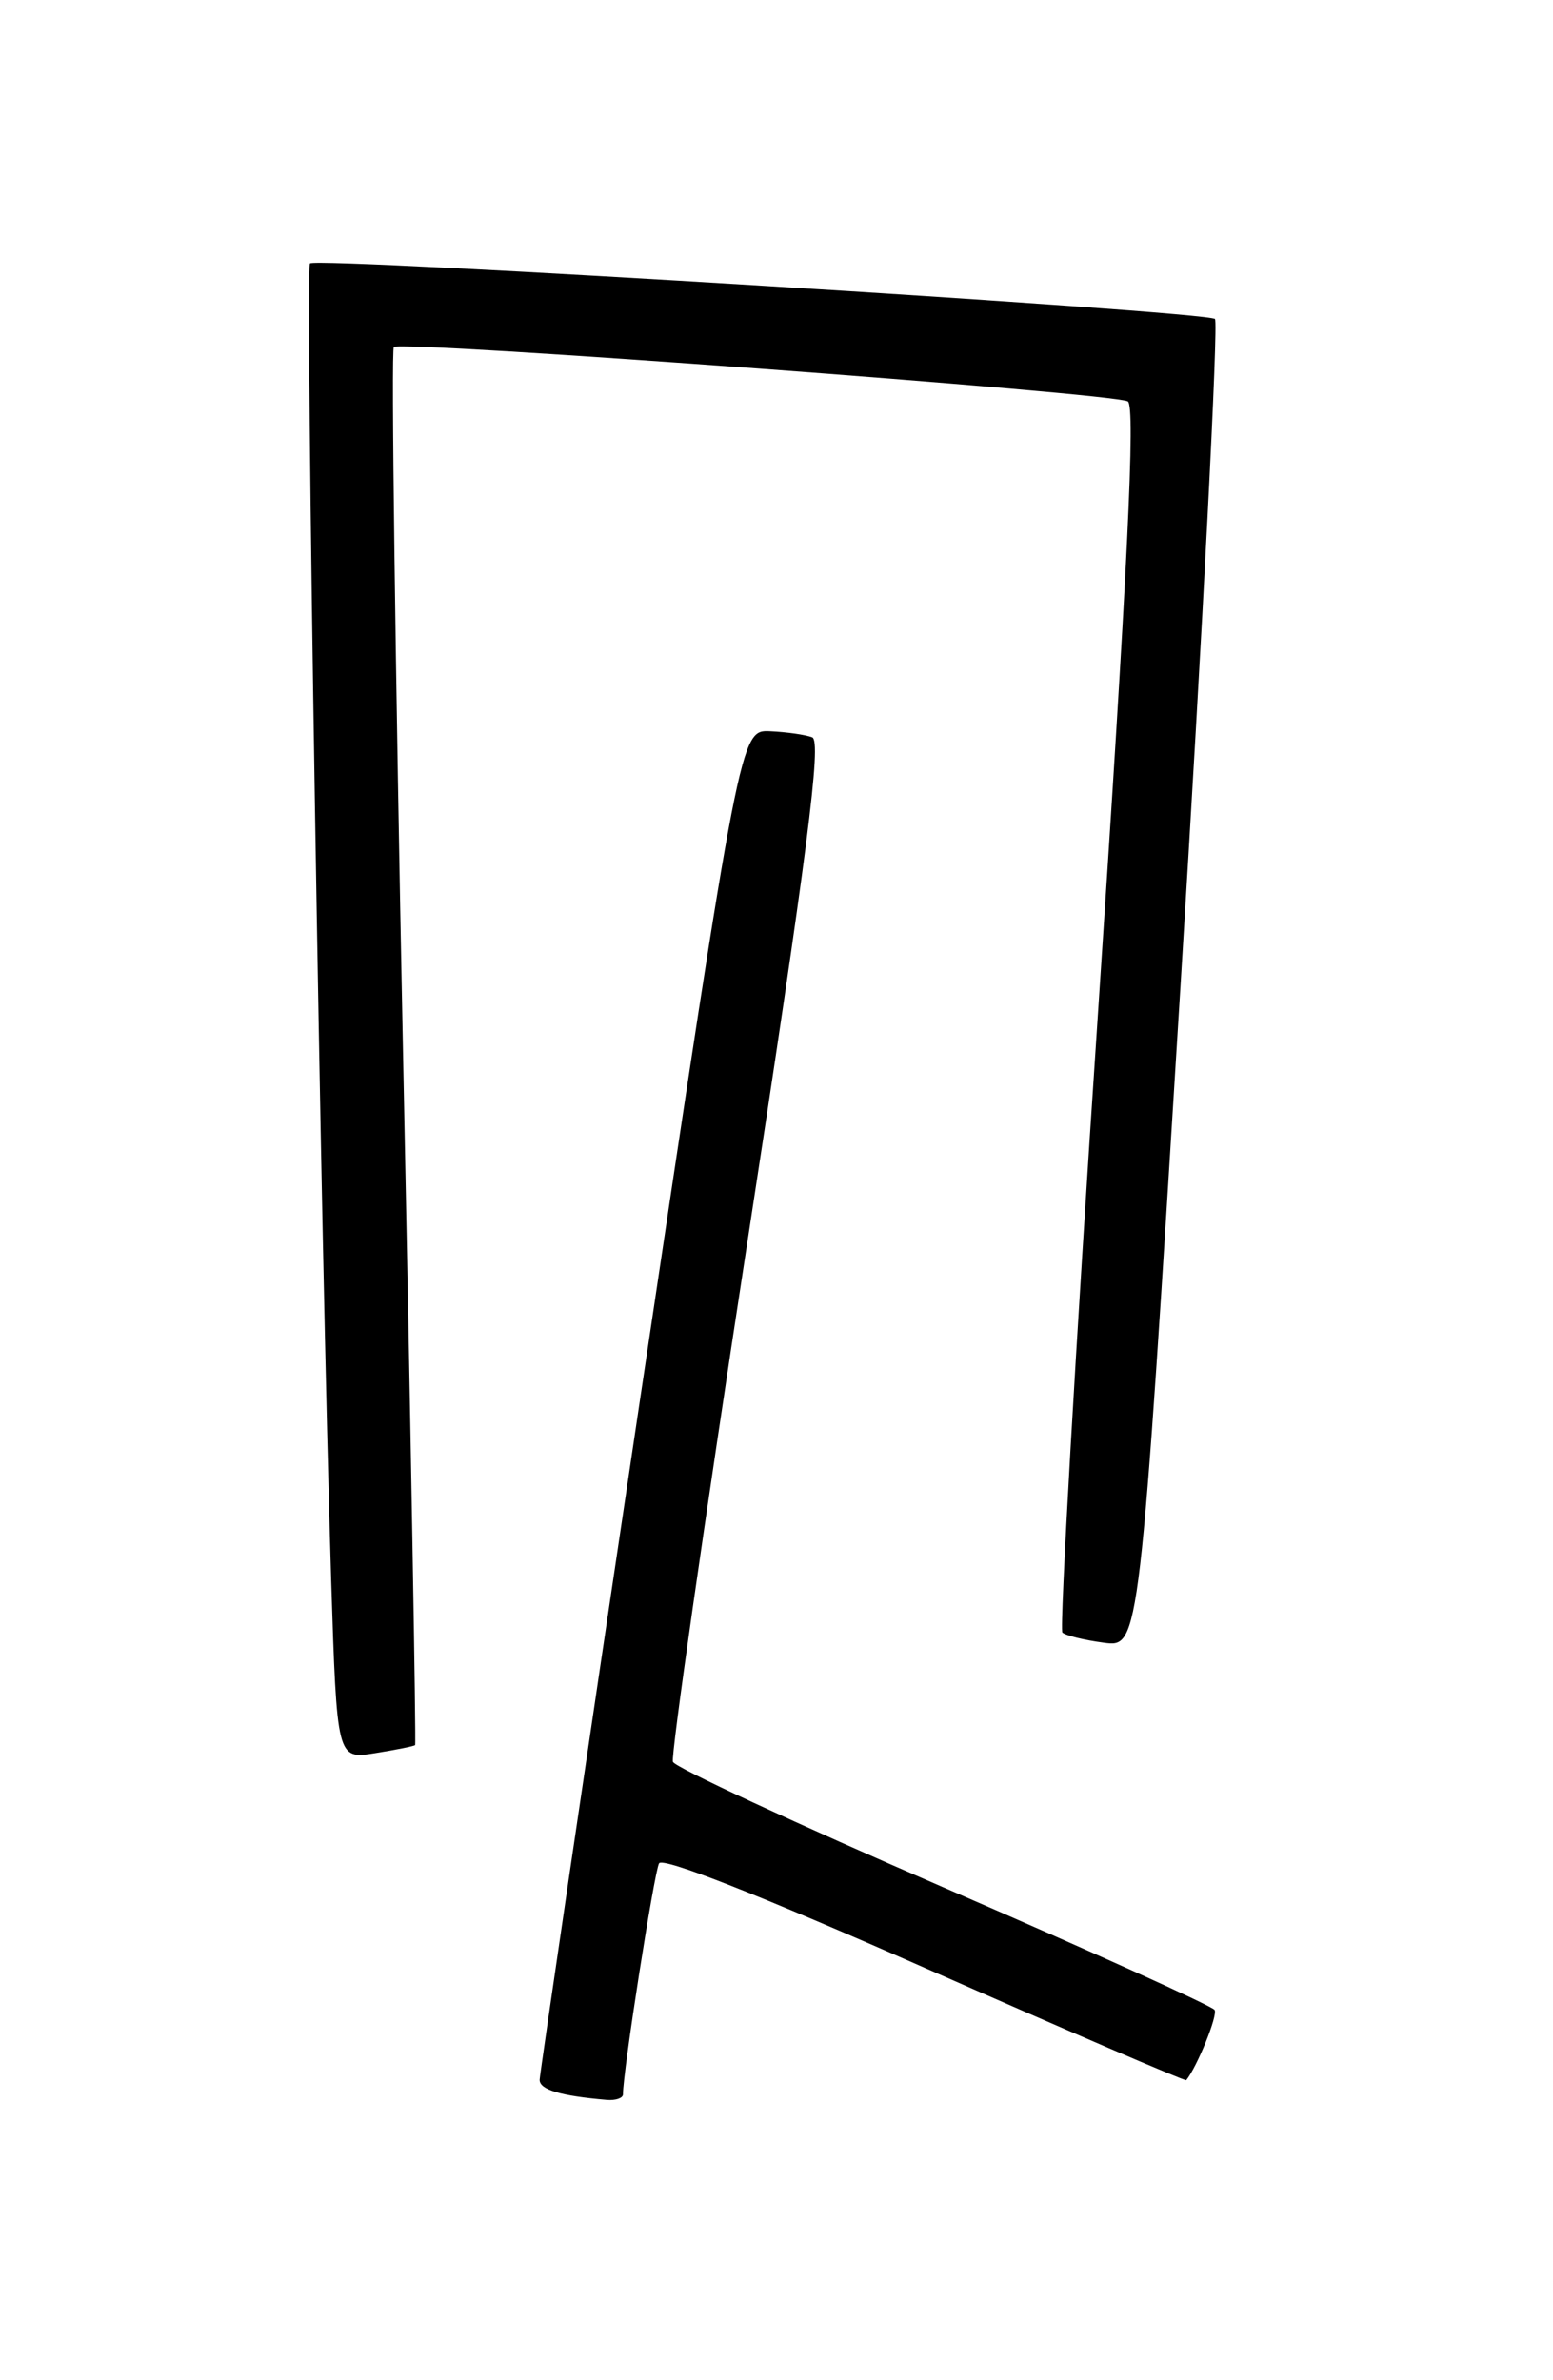 <?xml version="1.0" encoding="UTF-8" standalone="no"?>
<!DOCTYPE svg PUBLIC "-//W3C//DTD SVG 1.1//EN" "http://www.w3.org/Graphics/SVG/1.1/DTD/svg11.dtd" >
<svg xmlns="http://www.w3.org/2000/svg" xmlns:xlink="http://www.w3.org/1999/xlink" version="1.1" viewBox="0 0 167 256">
 <g >
 <path fill="currentColor"
d=" M 66.99 225.25 C 66.97 222.94 70.35 201.33 70.87 200.41 C 71.27 199.72 81.67 203.82 99.43 211.65 C 114.80 218.42 127.45 223.86 127.56 223.73 C 128.74 222.27 130.97 216.76 130.61 216.18 C 130.35 215.76 117.23 209.83 101.46 203.00 C 85.68 196.17 72.59 190.09 72.36 189.49 C 72.12 188.88 75.70 163.96 80.29 134.10 C 86.86 91.43 88.37 79.70 87.34 79.30 C 86.62 79.02 84.58 78.73 82.81 78.65 C 79.60 78.50 79.60 78.50 68.83 150.50 C 62.91 190.10 58.05 223.03 58.03 223.68 C 58.00 224.75 60.24 225.42 65.25 225.85 C 66.21 225.93 67.00 225.66 66.99 225.25 Z  M 44.64 187.69 C 44.76 187.57 44.17 153.81 43.33 112.67 C 42.50 71.52 42.05 37.61 42.35 37.32 C 43.08 36.59 119.84 42.28 121.28 43.17 C 122.12 43.69 121.27 61.03 118.04 109.43 C 115.62 145.48 113.92 175.25 114.24 175.58 C 114.57 175.90 116.57 176.40 118.69 176.68 C 122.54 177.20 122.54 177.20 126.94 106.10 C 129.36 67.00 131.03 34.69 130.65 34.31 C 129.81 33.48 34.07 27.59 33.33 28.33 C 32.80 28.87 34.51 135.16 35.61 169.86 C 36.23 189.22 36.23 189.22 40.33 188.56 C 42.58 188.20 44.52 187.81 44.64 187.69 Z "/>
</g>
</svg>